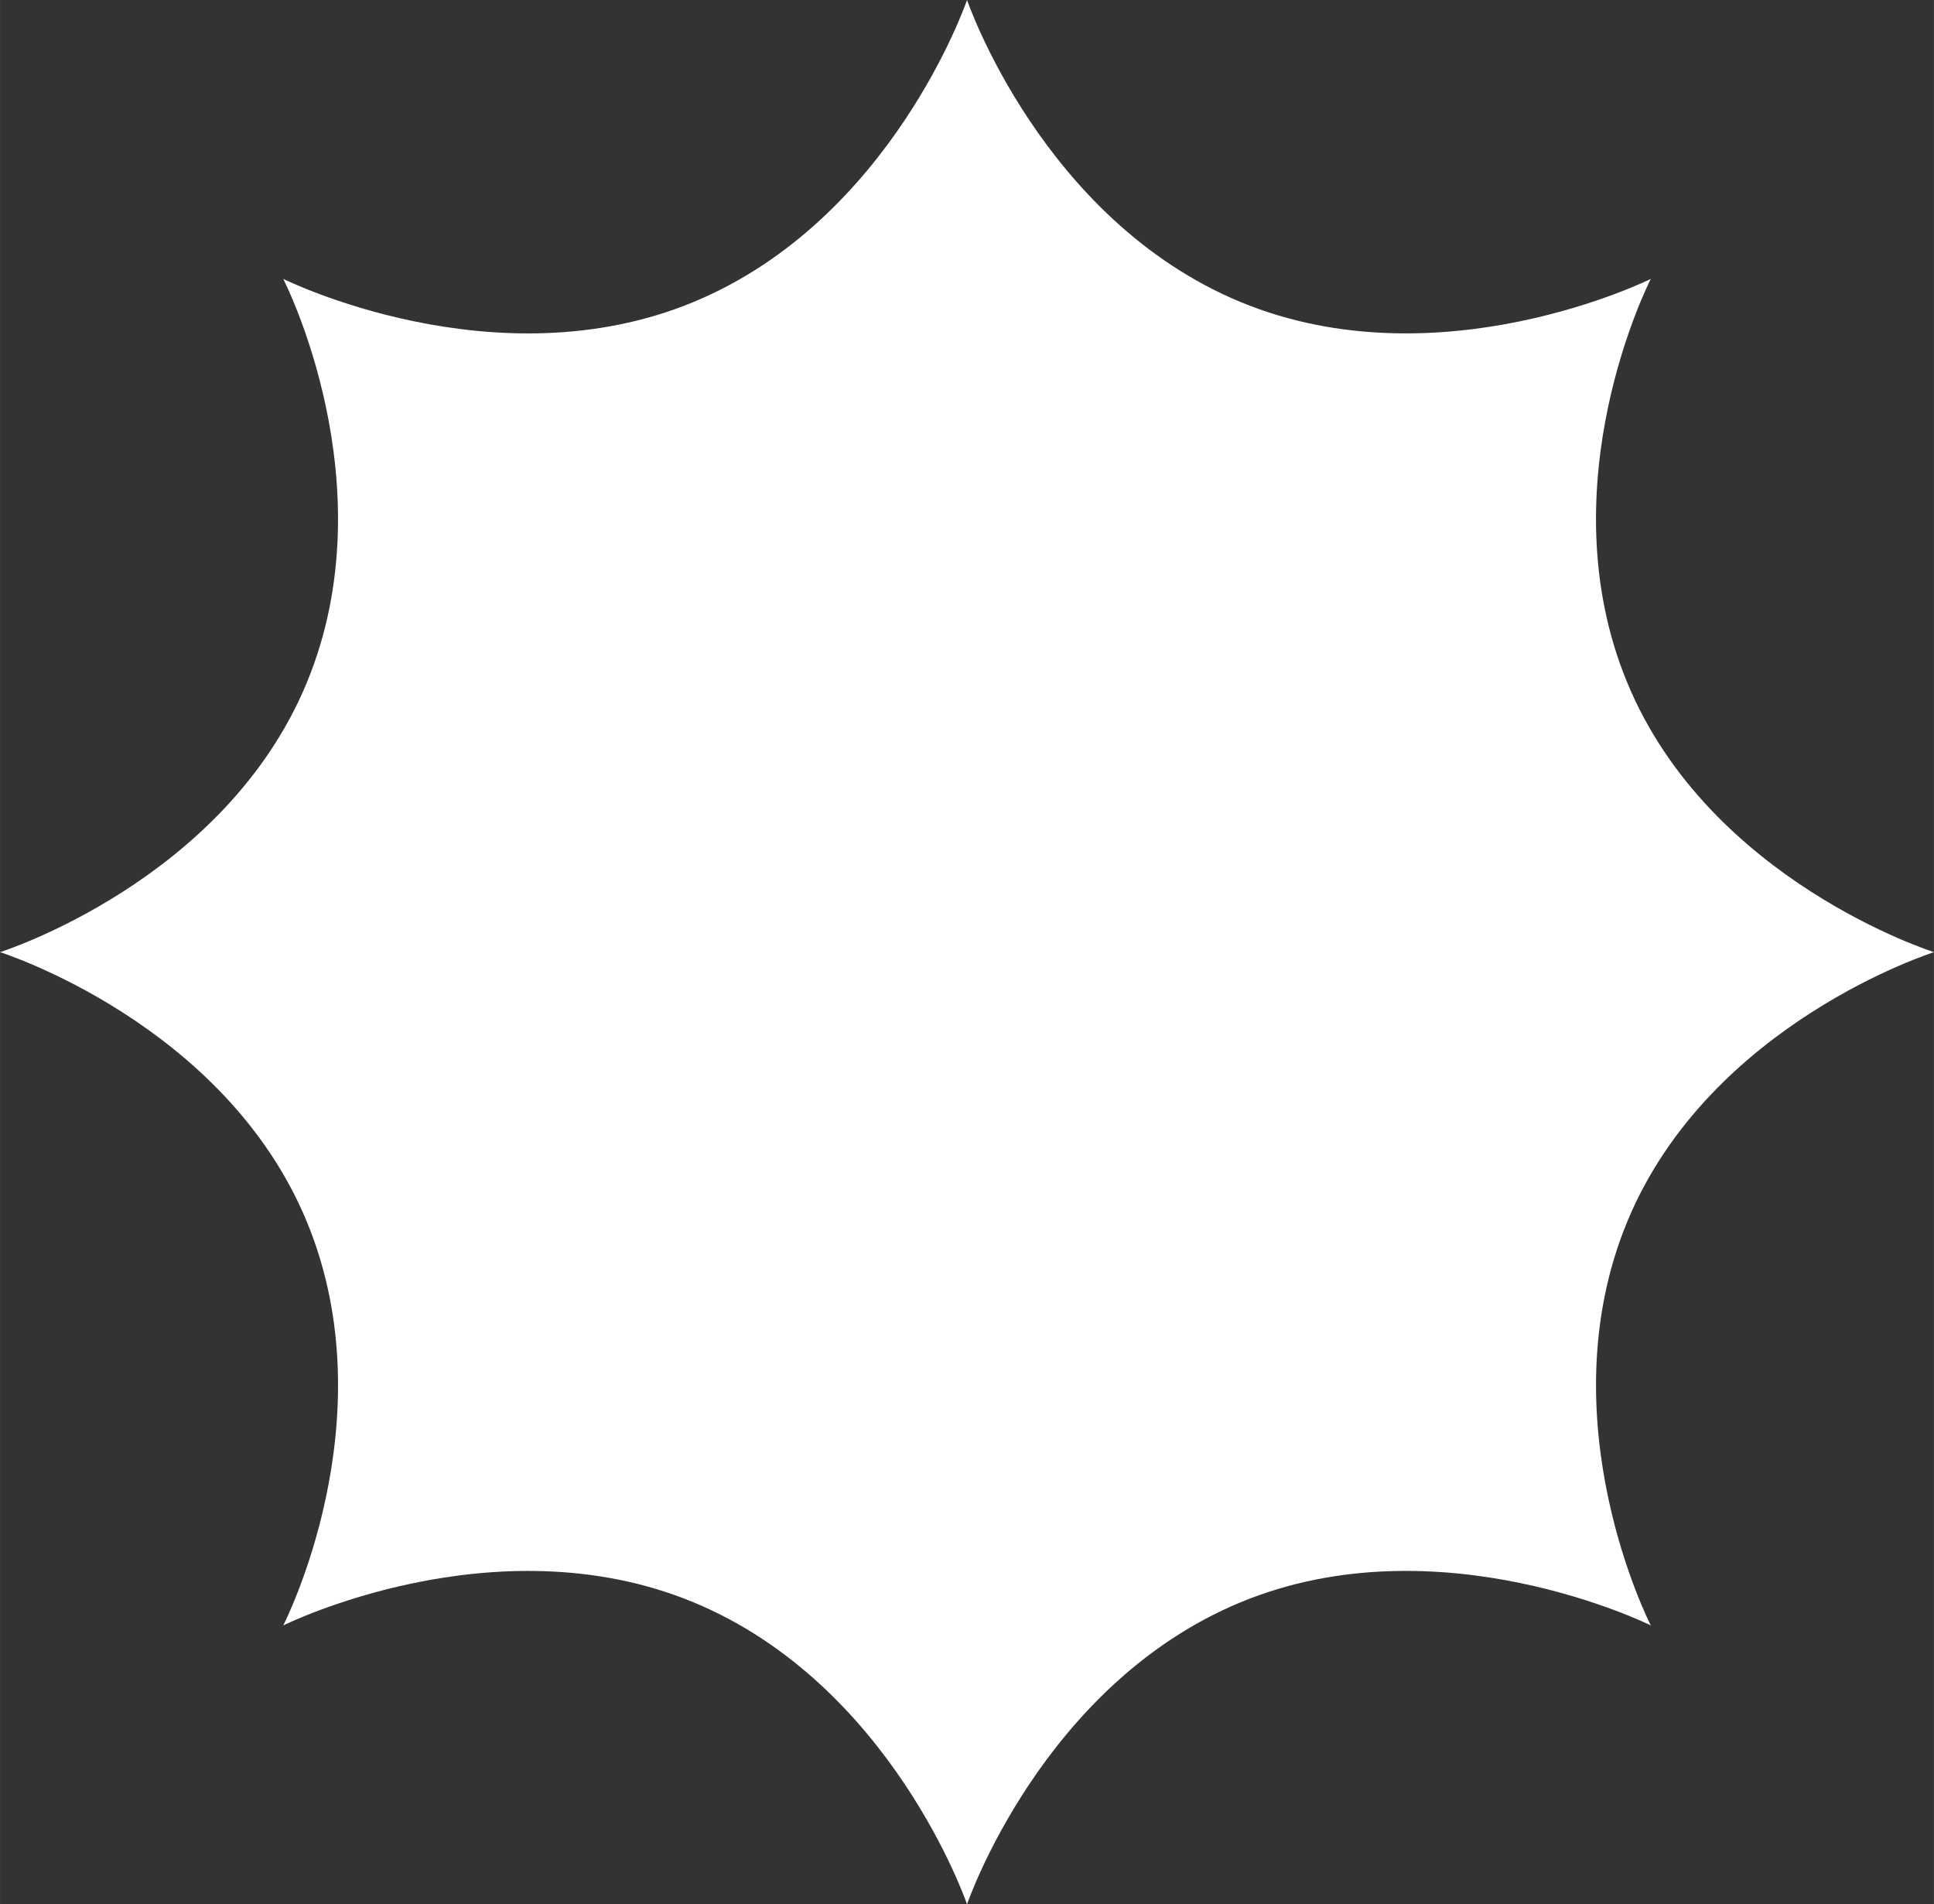 <?xml version="1.0" encoding="UTF-8" standalone="no"?>
<svg
   viewBox="0 0 37.305 36.73"
   version="1.1"
   width="37.306pt"
   height="36.73pt"
   id="svg29"
   sodipodi:docname="box_initiative.svg"
   inkscape:version="1.1.1 (3bf5ae0d25, 2021-09-20)"
   xmlns:inkscape="http://www.inkscape.org/namespaces/inkscape"
   xmlns:sodipodi="http://sodipodi.sourceforge.net/DTD/sodipodi-0.dtd"
   xmlns="http://www.w3.org/2000/svg"
   xmlns:svg="http://www.w3.org/2000/svg">
  <rect x="0" y="0" width="37.305" height="36.73" fill="#333333" stroke="none"/>
  <sodipodi:namedview
     id="namedview31"
     pagecolor="#505050"
     bordercolor="#ffffff"
     borderopacity="1"
     inkscape:pageshadow="0"
     inkscape:pageopacity="0"
     inkscape:pagecheckerboard="1"
     inkscape:document-units="pt"
     showgrid="false"
     lock-margins="false"
     fit-margin-top="0"
     fit-margin-left="0"
     fit-margin-right="0"
     fit-margin-bottom="0"
     inkscape:zoom="8.7165442"
     inkscape:cx="58.566789"
     inkscape:cy="10.726728"
     inkscape:window-width="3840"
     inkscape:window-height="2058"
     inkscape:window-x="-11"
     inkscape:window-y="-11"
     inkscape:window-maximized="1"
     inkscape:current-layer="Background" />
  <defs
     id="defs2" />
  <g
     inkscape:groupmode="layer"
     id="Background"
     inkscape:label="Background"
     transform="translate(-22.665,-11.988)">
    <path
       style="fill:#ffffff;fill-rule:evenodd;stroke:none;stroke-width:0.694;stroke-linecap:butt;stroke-linejoin:miter;stroke-dasharray:none"
       d="m 41.318,48.718 c 0,0 1.445,-4.238 5.276,-5.825 3.83,-1.587 7.914,0.446 7.914,0.446 0,0 -2.039,-3.961 -0.453,-7.792 1.587,-3.83 5.916,-5.194 5.916,-5.194 0,0 -4.329,-1.364 -5.916,-5.194 -1.587,-3.83 0.453,-7.792 0.453,-7.792 0,0 -4.083,2.032 -7.914,0.446 -3.83,-1.587 -5.276,-5.825 -5.276,-5.825 0,0 -1.445,4.238 -5.276,5.825 -3.83,1.587 -7.914,-0.446 -7.914,-0.446 0,0 2.039,3.961 0.453,7.792 -1.587,3.83 -5.916,5.194 -5.916,5.194 0,0 4.329,1.364 5.916,5.194 1.587,3.83 -0.453,7.792 -0.453,7.792 0,0 4.083,-2.032 7.914,-0.446 3.83,1.587 5.276,5.825 5.276,5.825 z"
       id="path6" />
  </g>
</svg>
